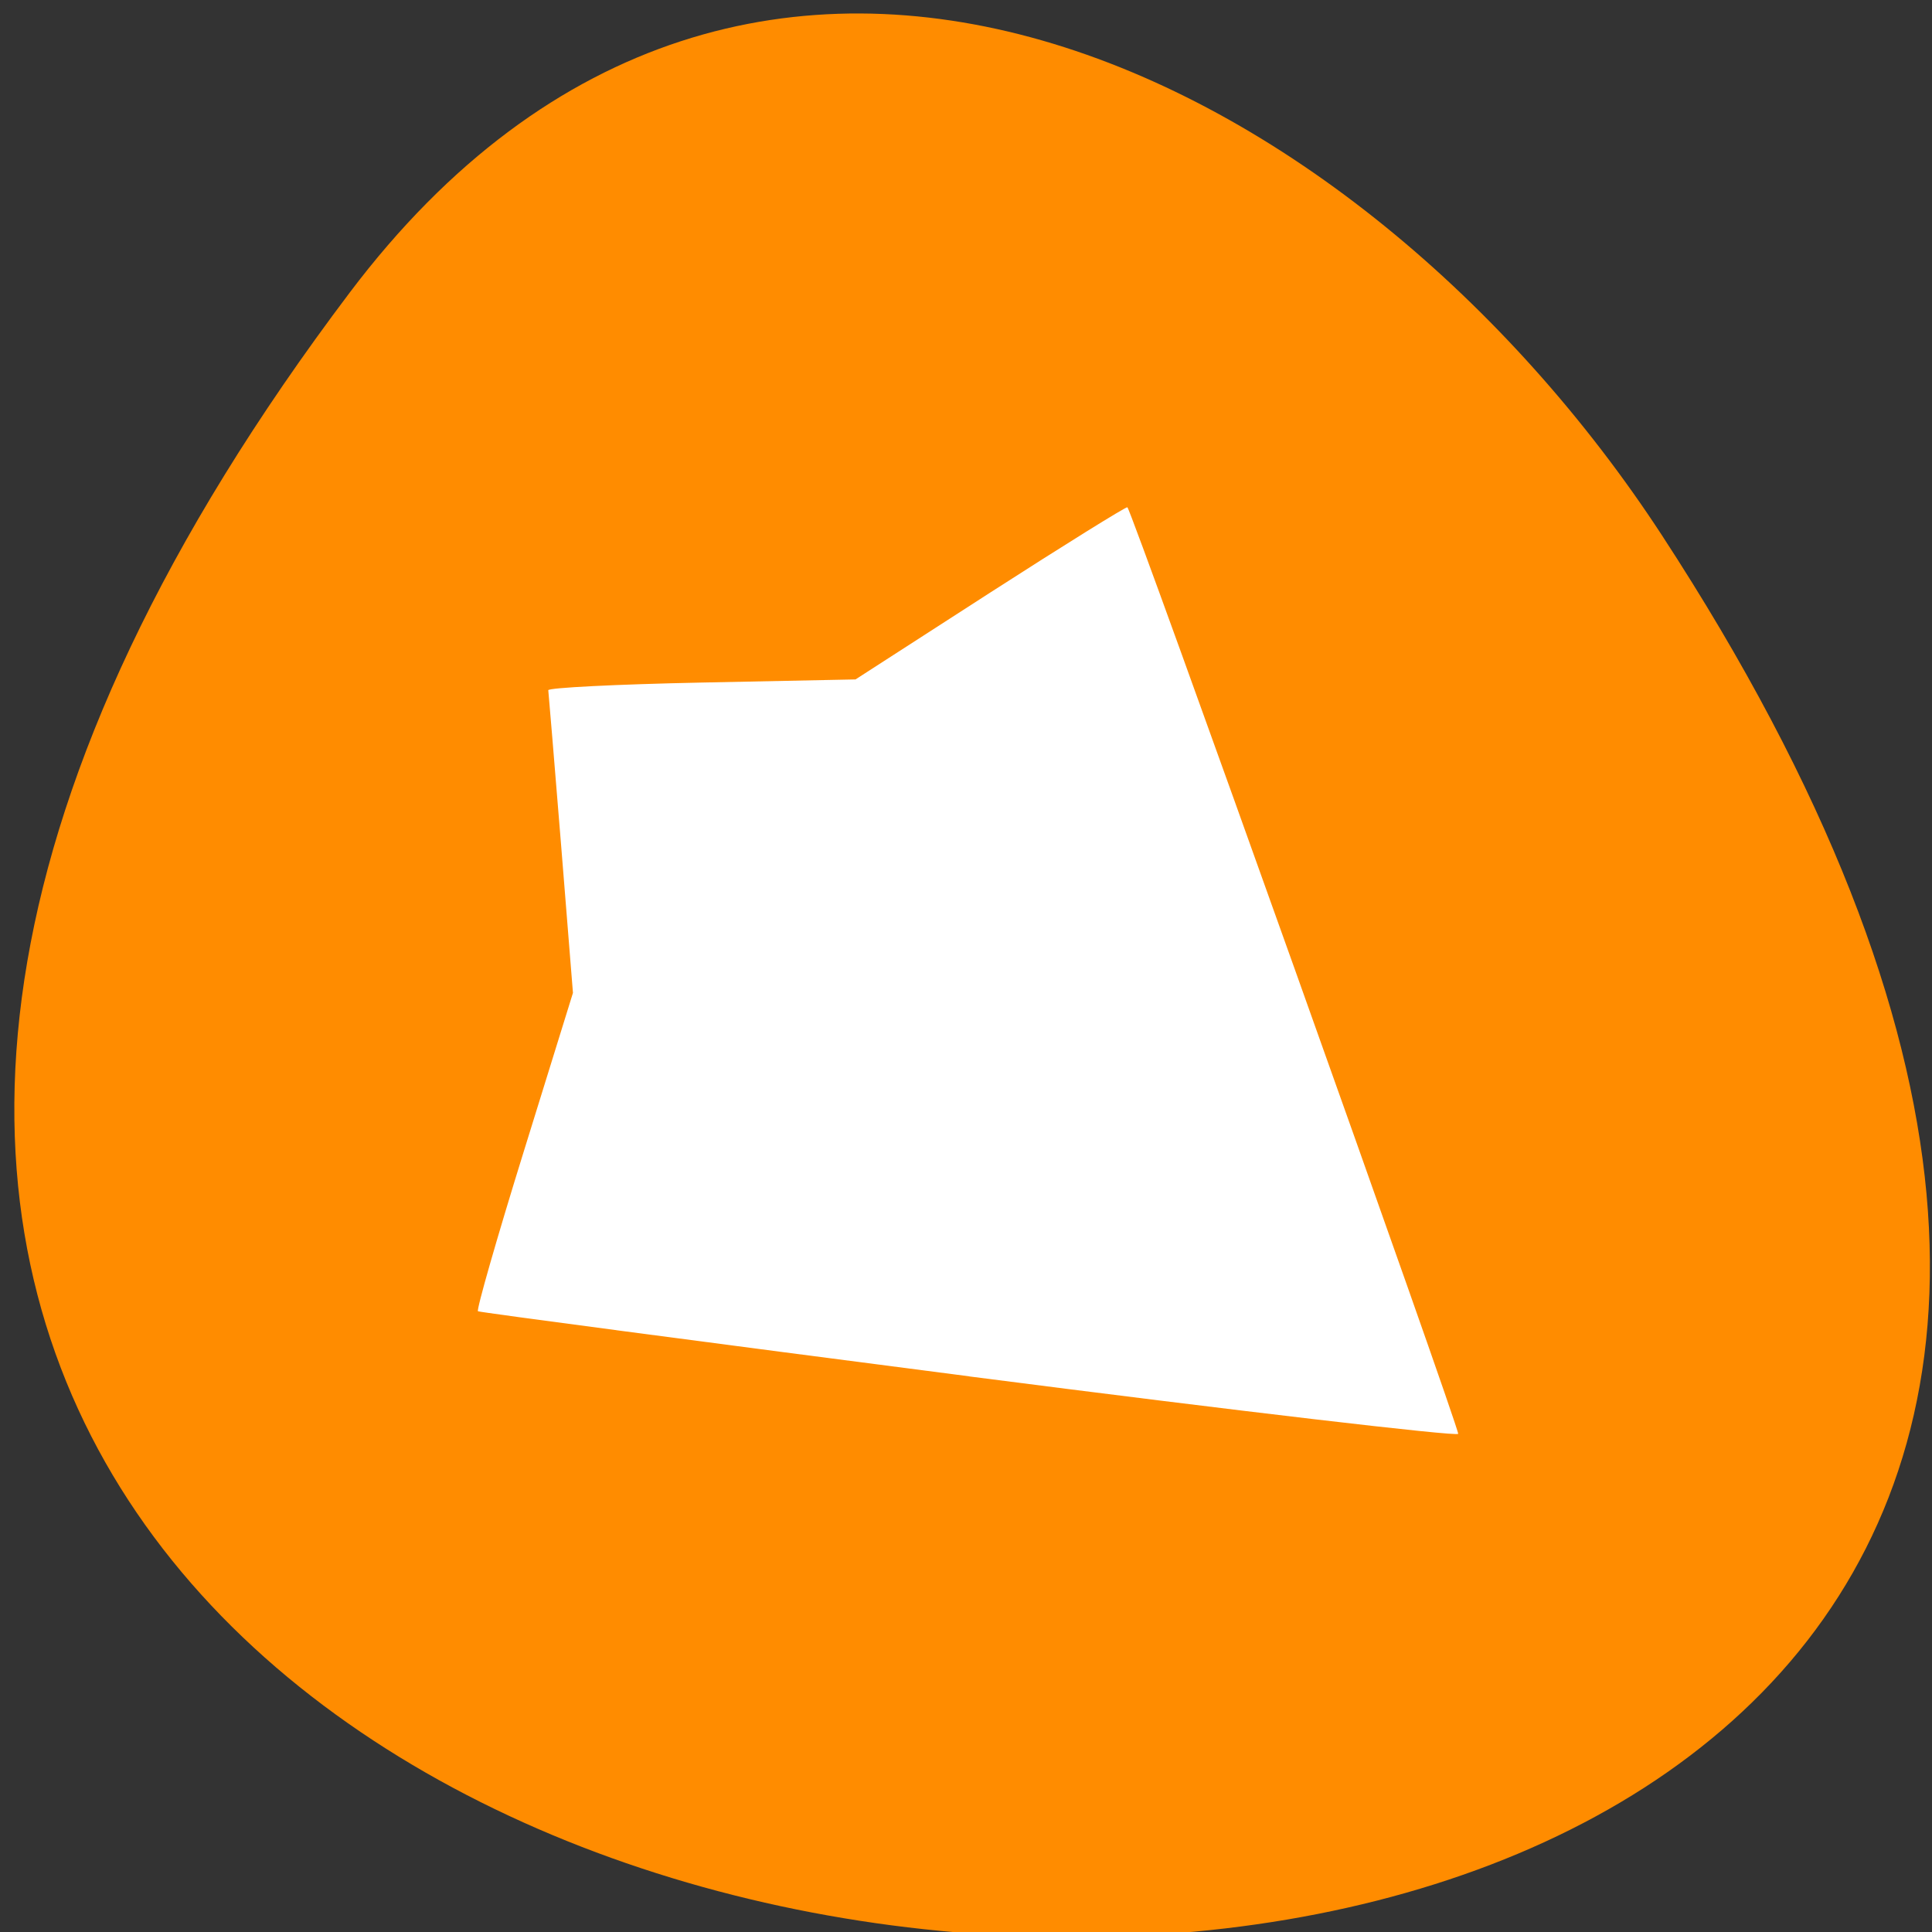 <svg xmlns="http://www.w3.org/2000/svg" viewBox="0 0 48 48"><rect x="0" y="0" width="48" height="48" fill="#333333" stroke="none"/><path d="m 8.691 7.266 c -37.52 49.734 65.734 56.801 32.598 6.031 c -7.555 -11.57 -22.66 -19.203 -32.598 -6.031" style="fill:#ff8c00"/><path d="m 24.082 34.195 c -6.668 -0.863 -12.16 -1.59 -12.207 -1.617 c -0.043 -0.027 0.469 -1.816 1.141 -3.98 l 1.219 -3.93 l -0.297 -3.703 c -0.164 -2.035 -0.309 -3.754 -0.316 -3.816 c -0.012 -0.062 1.699 -0.148 3.805 -0.191 l 3.828 -0.078 l 3.344 -2.156 c 1.84 -1.184 3.375 -2.137 3.41 -2.121 c 0.102 0.051 8.242 22.859 8.219 23.02 c -0.012 0.074 -5.477 -0.566 -12.145 -1.426" style="fill:#fff;fill-rule:evenodd"/></svg>